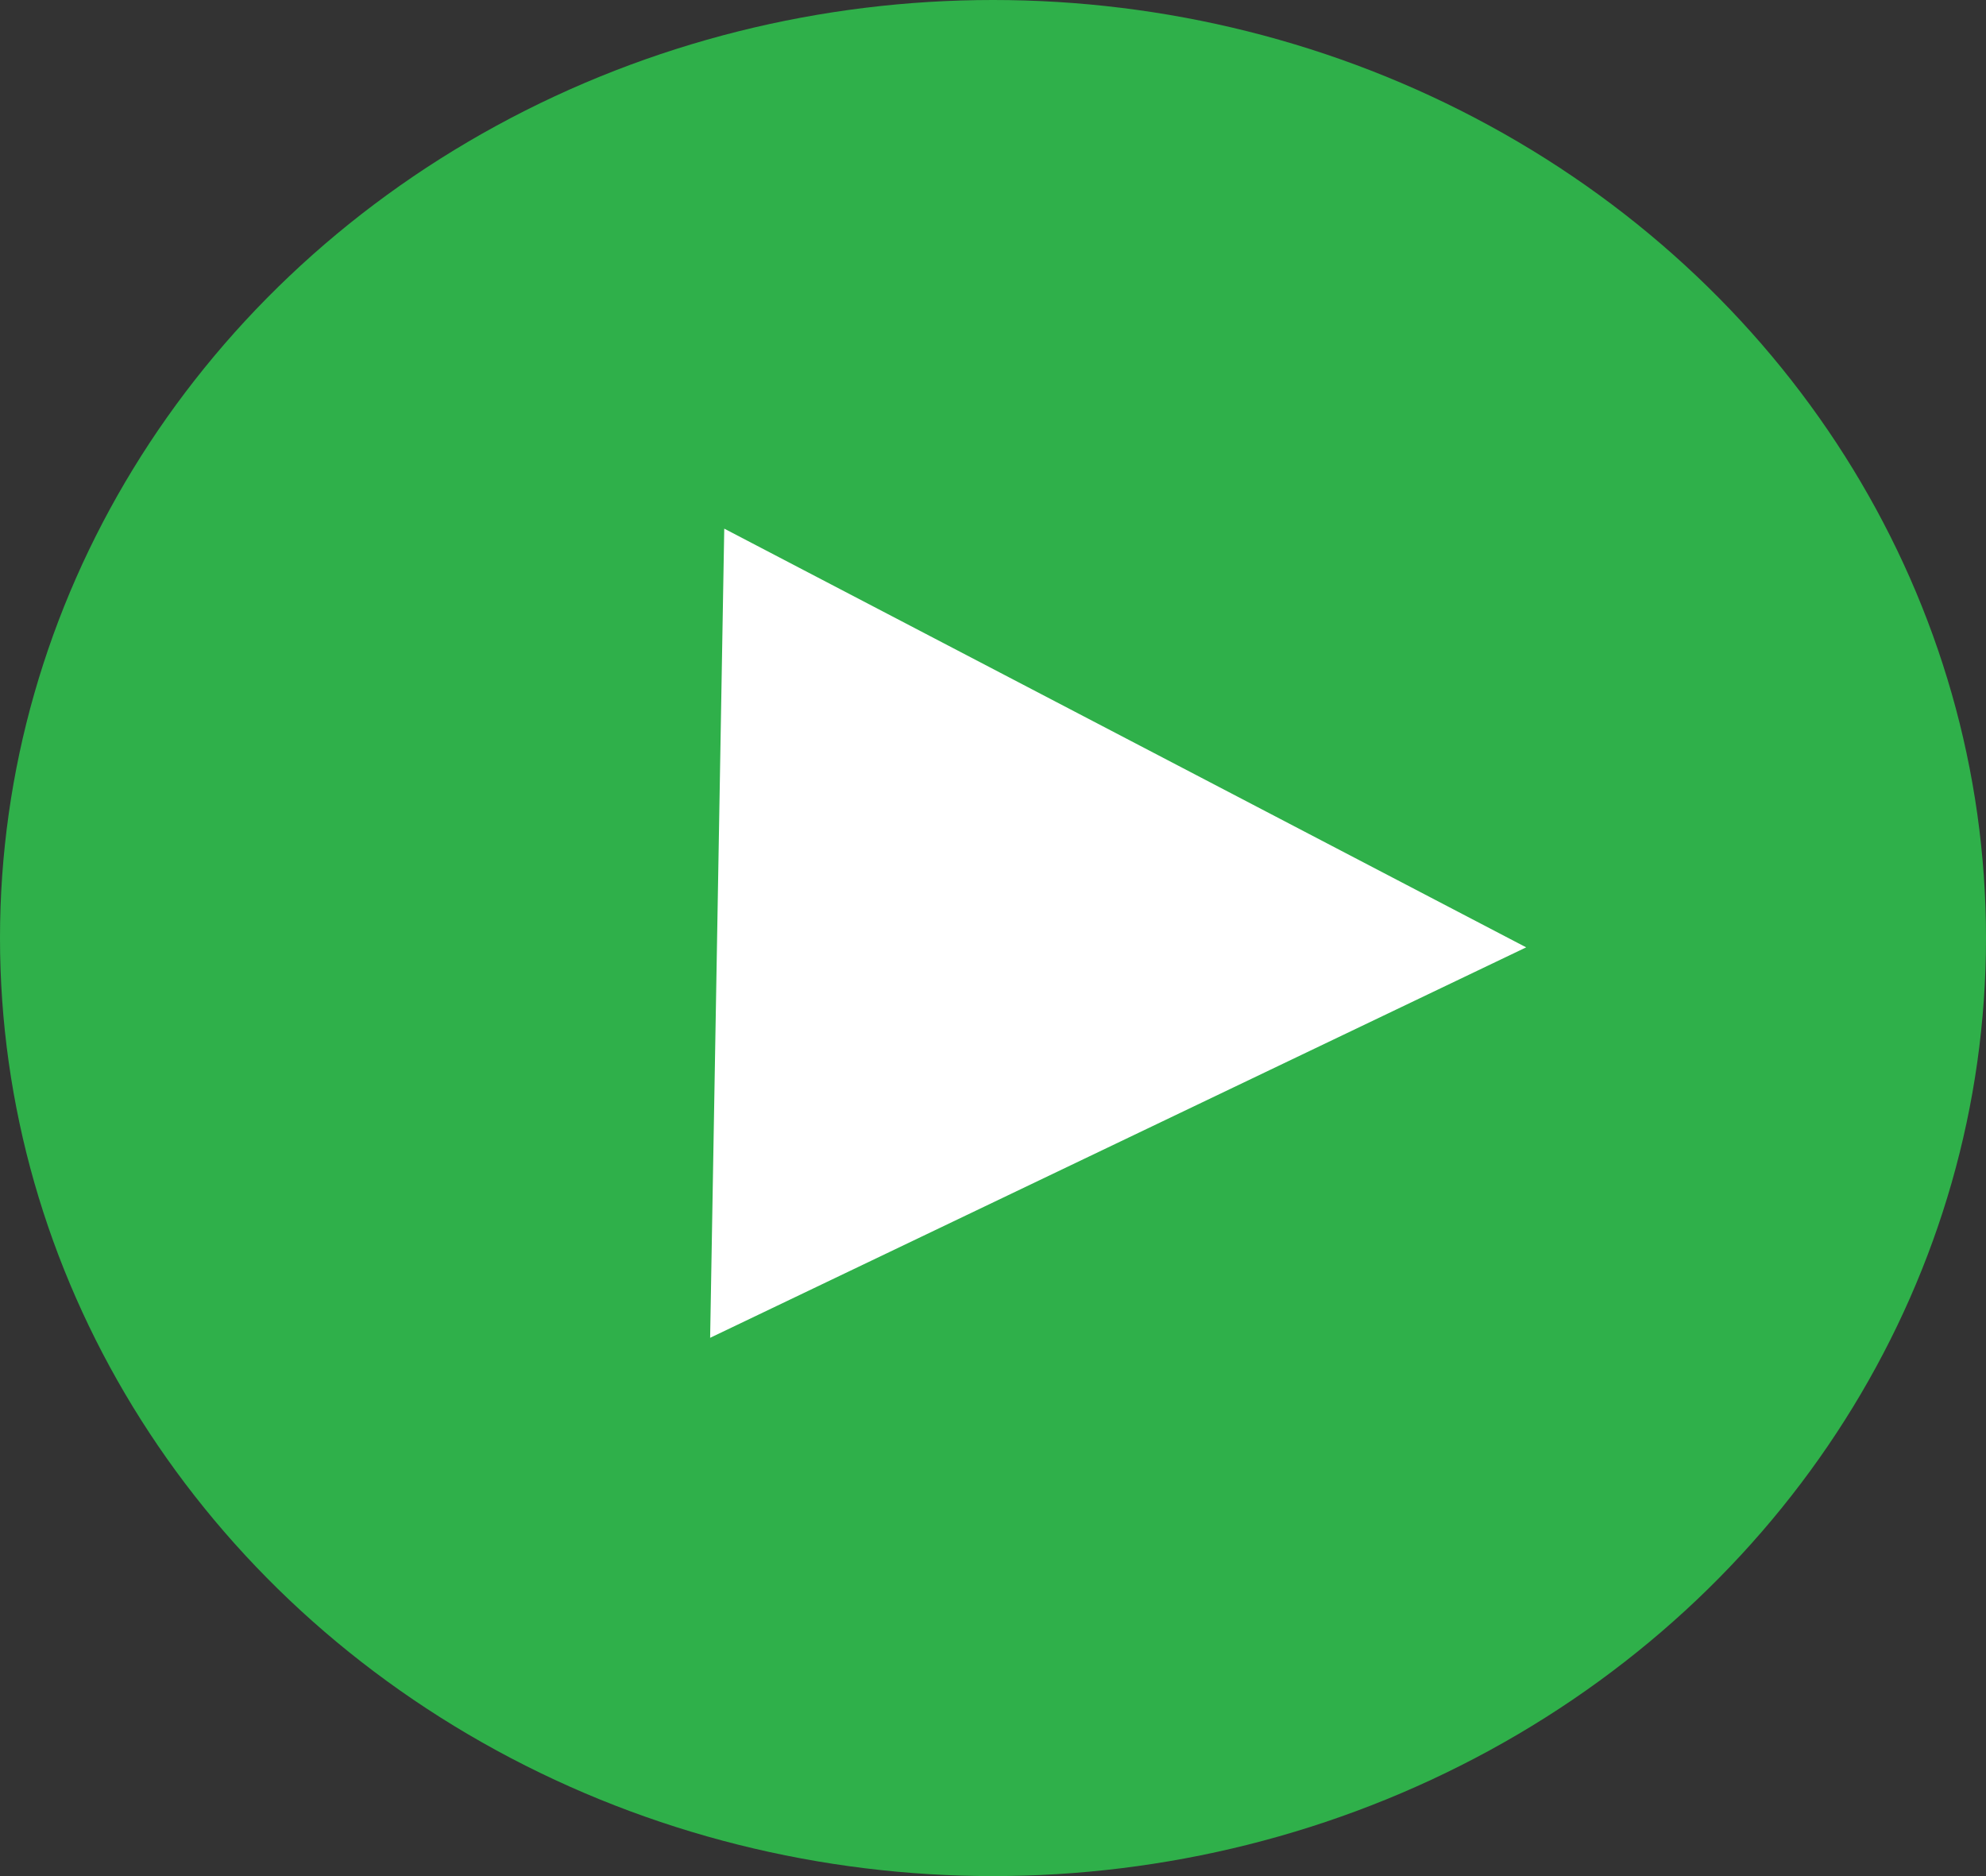 <?xml version="1.0" encoding="UTF-8"?>
<svg width="54px" height="51px" viewBox="0 0 54 51" version="1.1" xmlns="http://www.w3.org/2000/svg" xmlns:xlink="http://www.w3.org/1999/xlink">
    <rect x="0" y="0" width="54" height="51" fill="#333333" stroke="none"/>
    <!-- Generator: Sketch 59.1 (86144) - https://sketch.com -->
    <title>play-btn</title>
    <desc>Created with Sketch.</desc>
    <g id="ic-uploading-play" stroke="none" stroke-width="1" fill="none" fill-rule="evenodd">
        <g id="play-btn">
            <ellipse id="Oval" fill="#2FB04A" cx="27" cy="25.5" rx="27" ry="25.5"></ellipse>
            <polygon id="Triangle" fill="#FFFFFF" transform="translate(30.499, 25.561) rotate(91) translate(-30.499, -25.561) " points="30.499 14.561 41.499 36.561 19.499 36.561"></polygon>
        </g>
    </g>
</svg>